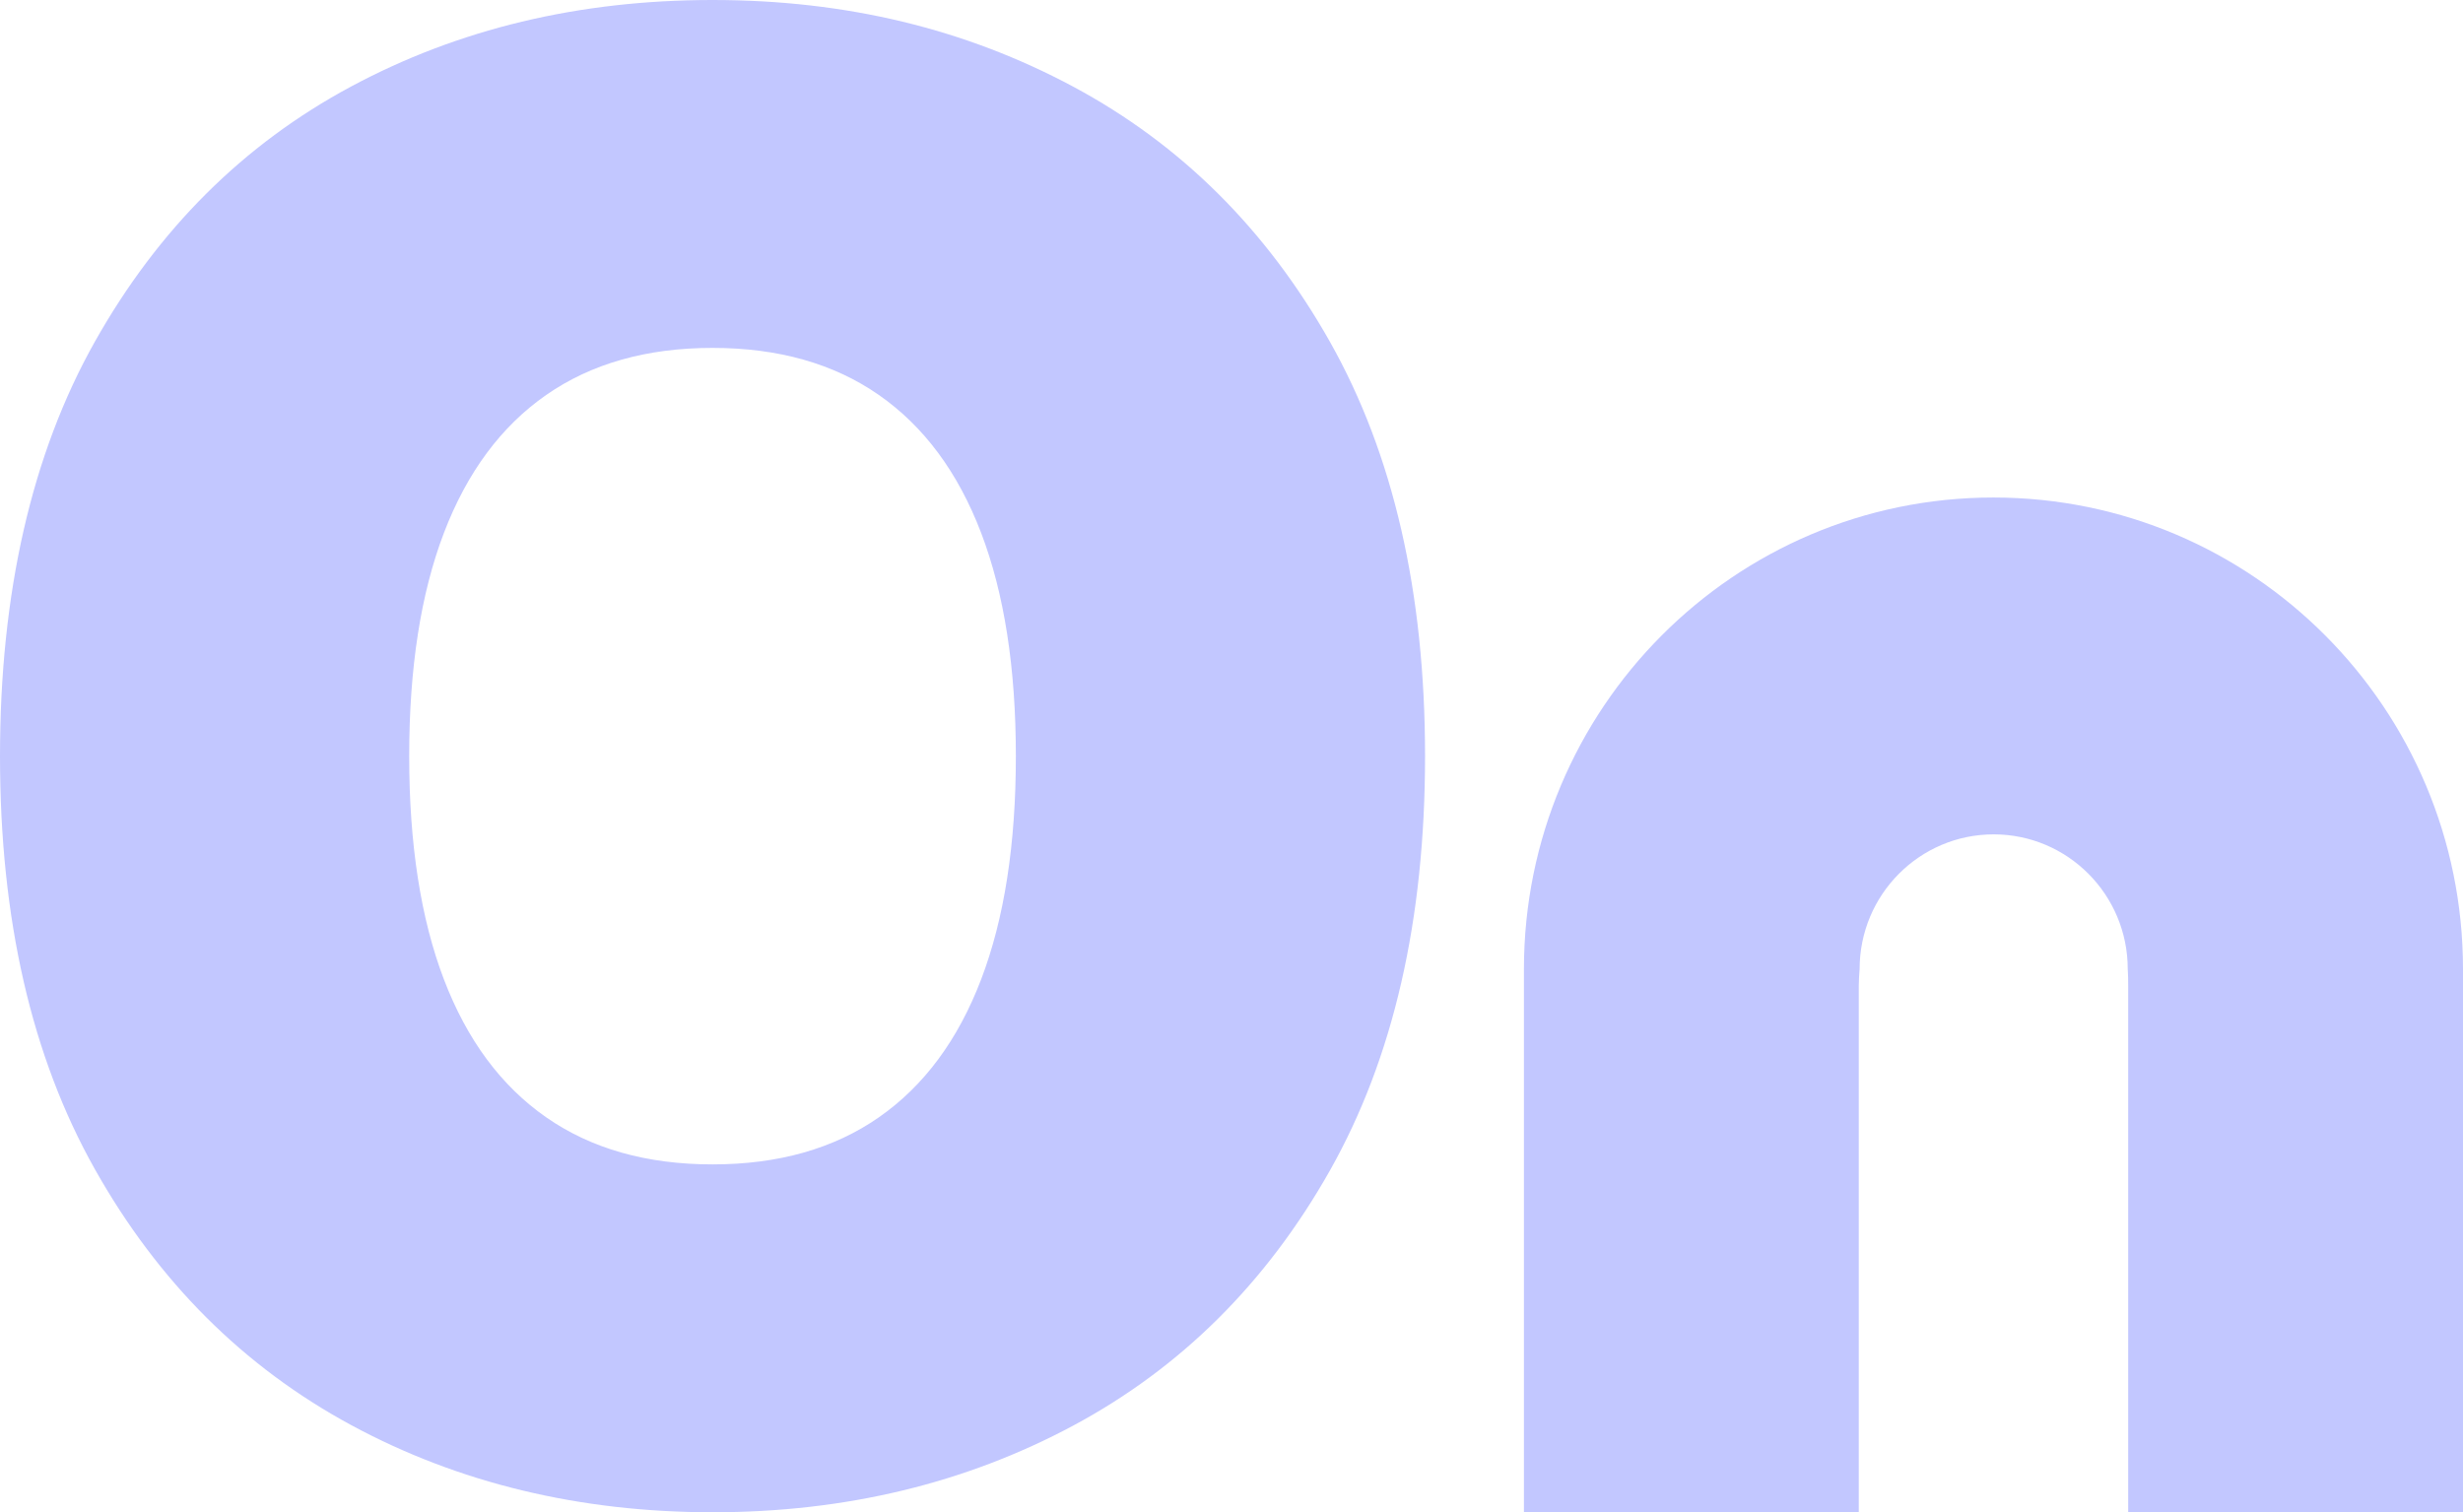 <svg width="241" height="148" viewBox="0 0 241 148" fill="none" xmlns="http://www.w3.org/2000/svg">
<g clip-path="url(#clip0_2945_8479)">
<path d="M139.439 74.002C139.439 90.041 136.335 103.556 130.13 114.553C123.922 125.55 115.546 133.874 105 139.525C94.453 145.176 82.693 148 69.72 148C56.746 148 44.856 145.152 34.333 139.453C23.811 133.753 15.456 125.409 9.275 114.412C3.09 103.416 0 89.945 0 74.002C0 58.058 3.09 44.447 9.275 33.45C15.459 22.454 23.811 14.13 34.333 8.479C44.859 2.827 56.654 0 69.72 0C82.786 0 94.453 2.827 105 8.475C115.546 14.126 123.922 22.45 130.13 33.447C136.335 44.444 139.439 57.962 139.439 73.998V74.002ZM99.4 74.002C99.4 65.376 98.269 58.092 96.005 52.16C93.742 46.227 90.406 41.726 85.996 38.655C81.586 35.584 76.16 34.048 69.72 34.048C63.279 34.048 57.853 35.584 53.444 38.655C49.033 41.726 45.697 46.23 43.434 52.16C41.171 58.092 40.039 65.372 40.039 74.002C40.039 82.631 41.171 89.911 43.434 95.844C45.697 101.777 49.033 106.277 53.444 109.348C57.853 112.42 63.279 113.955 69.72 113.955C76.16 113.955 81.586 112.42 85.996 109.348C90.406 106.277 93.742 101.777 96.005 95.844C98.269 89.911 99.4 82.631 99.4 74.002Z" fill="url(#paint0_linear_2945_8479)"/>
<path d="M241 94.841C240.99 69.35 220.426 48.69 195.057 48.69C169.687 48.69 149.124 69.35 149.114 94.841V148H181.878V96.463C181.885 95.933 181.912 95.421 181.953 94.92H181.96C181.96 94.892 181.96 94.865 181.96 94.838C181.96 87.558 187.833 81.656 195.077 81.656C202.321 81.656 208.195 87.558 208.195 94.838C208.195 94.865 208.195 94.892 208.195 94.92H208.201C208.229 95.421 208.242 95.933 208.239 96.463V148H241.003V94.841H241Z" fill="url(#paint1_linear_2945_8479)"/>
</g>
<defs>
<linearGradient id="paint0_linear_2945_8479" x1="0" y1="0" x2="147.738" y2="139.192" gradientUnits="userSpaceOnUse">
<stop stop-color="#C2C7FF"/>
<stop offset="1" stop-color="#C2C7FF"/>
</linearGradient>
<linearGradient id="paint1_linear_2945_8479" x1="149.114" y1="48.69" x2="248.125" y2="140.303" gradientUnits="userSpaceOnUse">
<stop stop-color="#C2C7FF"/>
<stop offset="1" stop-color="#C2C7FF"/>
</linearGradient>
<clipPath id="clip0_2945_8479">
<rect width="241" height="148" fill="white"/>
</clipPath>
</defs>
</svg>
